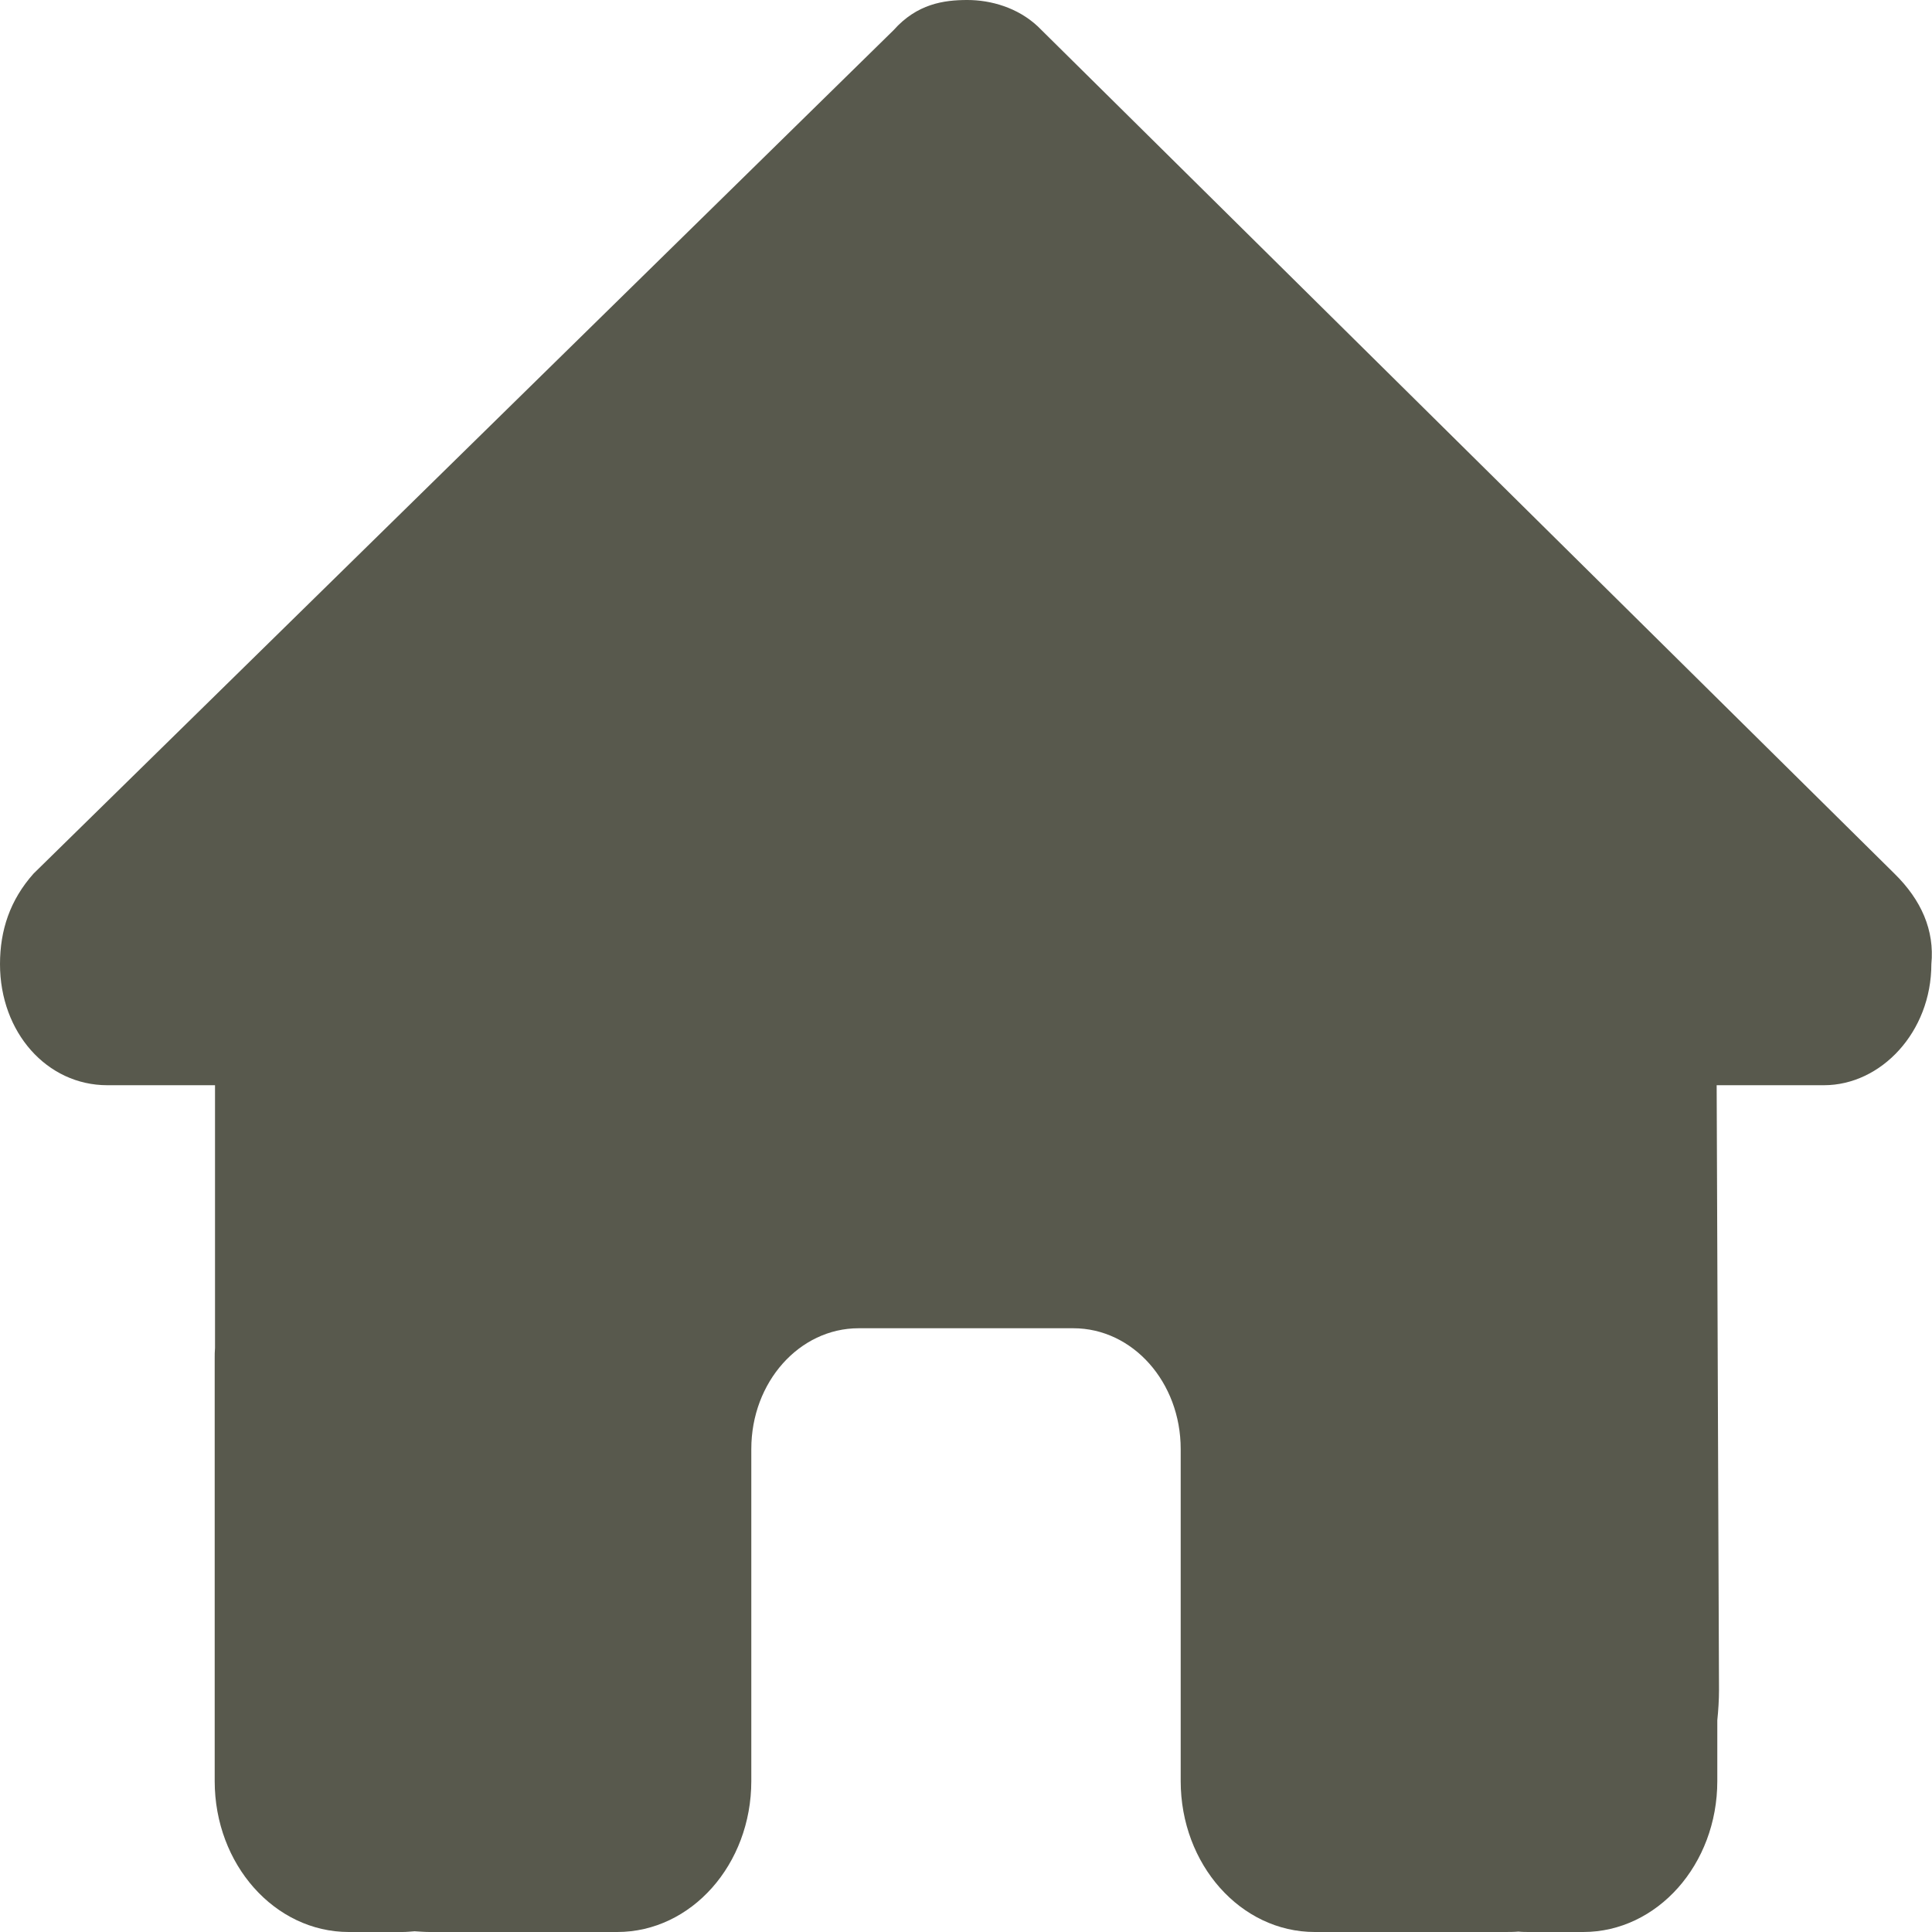 <svg width="24" height="24" viewBox="0 0 24 24" fill="none" xmlns="http://www.w3.org/2000/svg">
<g clip-path="url(#clip0_4_68)">
<path d="M23.992 11.977C23.992 12.82 23.367 13.481 22.658 13.481H21.325L21.354 20.991C21.354 21.117 21.346 21.244 21.333 21.37V22.125C21.333 23.161 20.587 24 19.667 24H19C18.954 24 18.908 24 18.863 23.995C18.804 24 18.746 24 18.688 24H17.333H16.333C15.412 24 14.667 23.161 14.667 22.125V21V18C14.667 17.17 14.071 16.5 13.333 16.5H10.667C9.929 16.5 9.333 17.17 9.333 18V21V22.125C9.333 23.161 8.588 24 7.667 24H6.667H5.338C5.275 24 5.213 23.995 5.15 23.991C5.1 23.995 5.05 24 5 24H4.333C3.413 24 2.667 23.161 2.667 22.125V16.875C2.667 16.833 2.667 16.786 2.671 16.744V13.481H1.333C0.583 13.481 0 12.825 0 11.977C0 11.555 0.125 11.18 0.417 10.852L11.1 0.375C11.392 0.047 11.725 0 12.017 0C12.308 0 12.642 0.094 12.892 0.328L23.533 10.852C23.867 11.18 24.033 11.555 23.992 11.977Z" fill="#58594D"/>
</g>
<defs>
<clipPath id="clip0_4_68">
<rect width="24" height="24" fill="white"/>
</clipPath>
</defs>
</svg>
